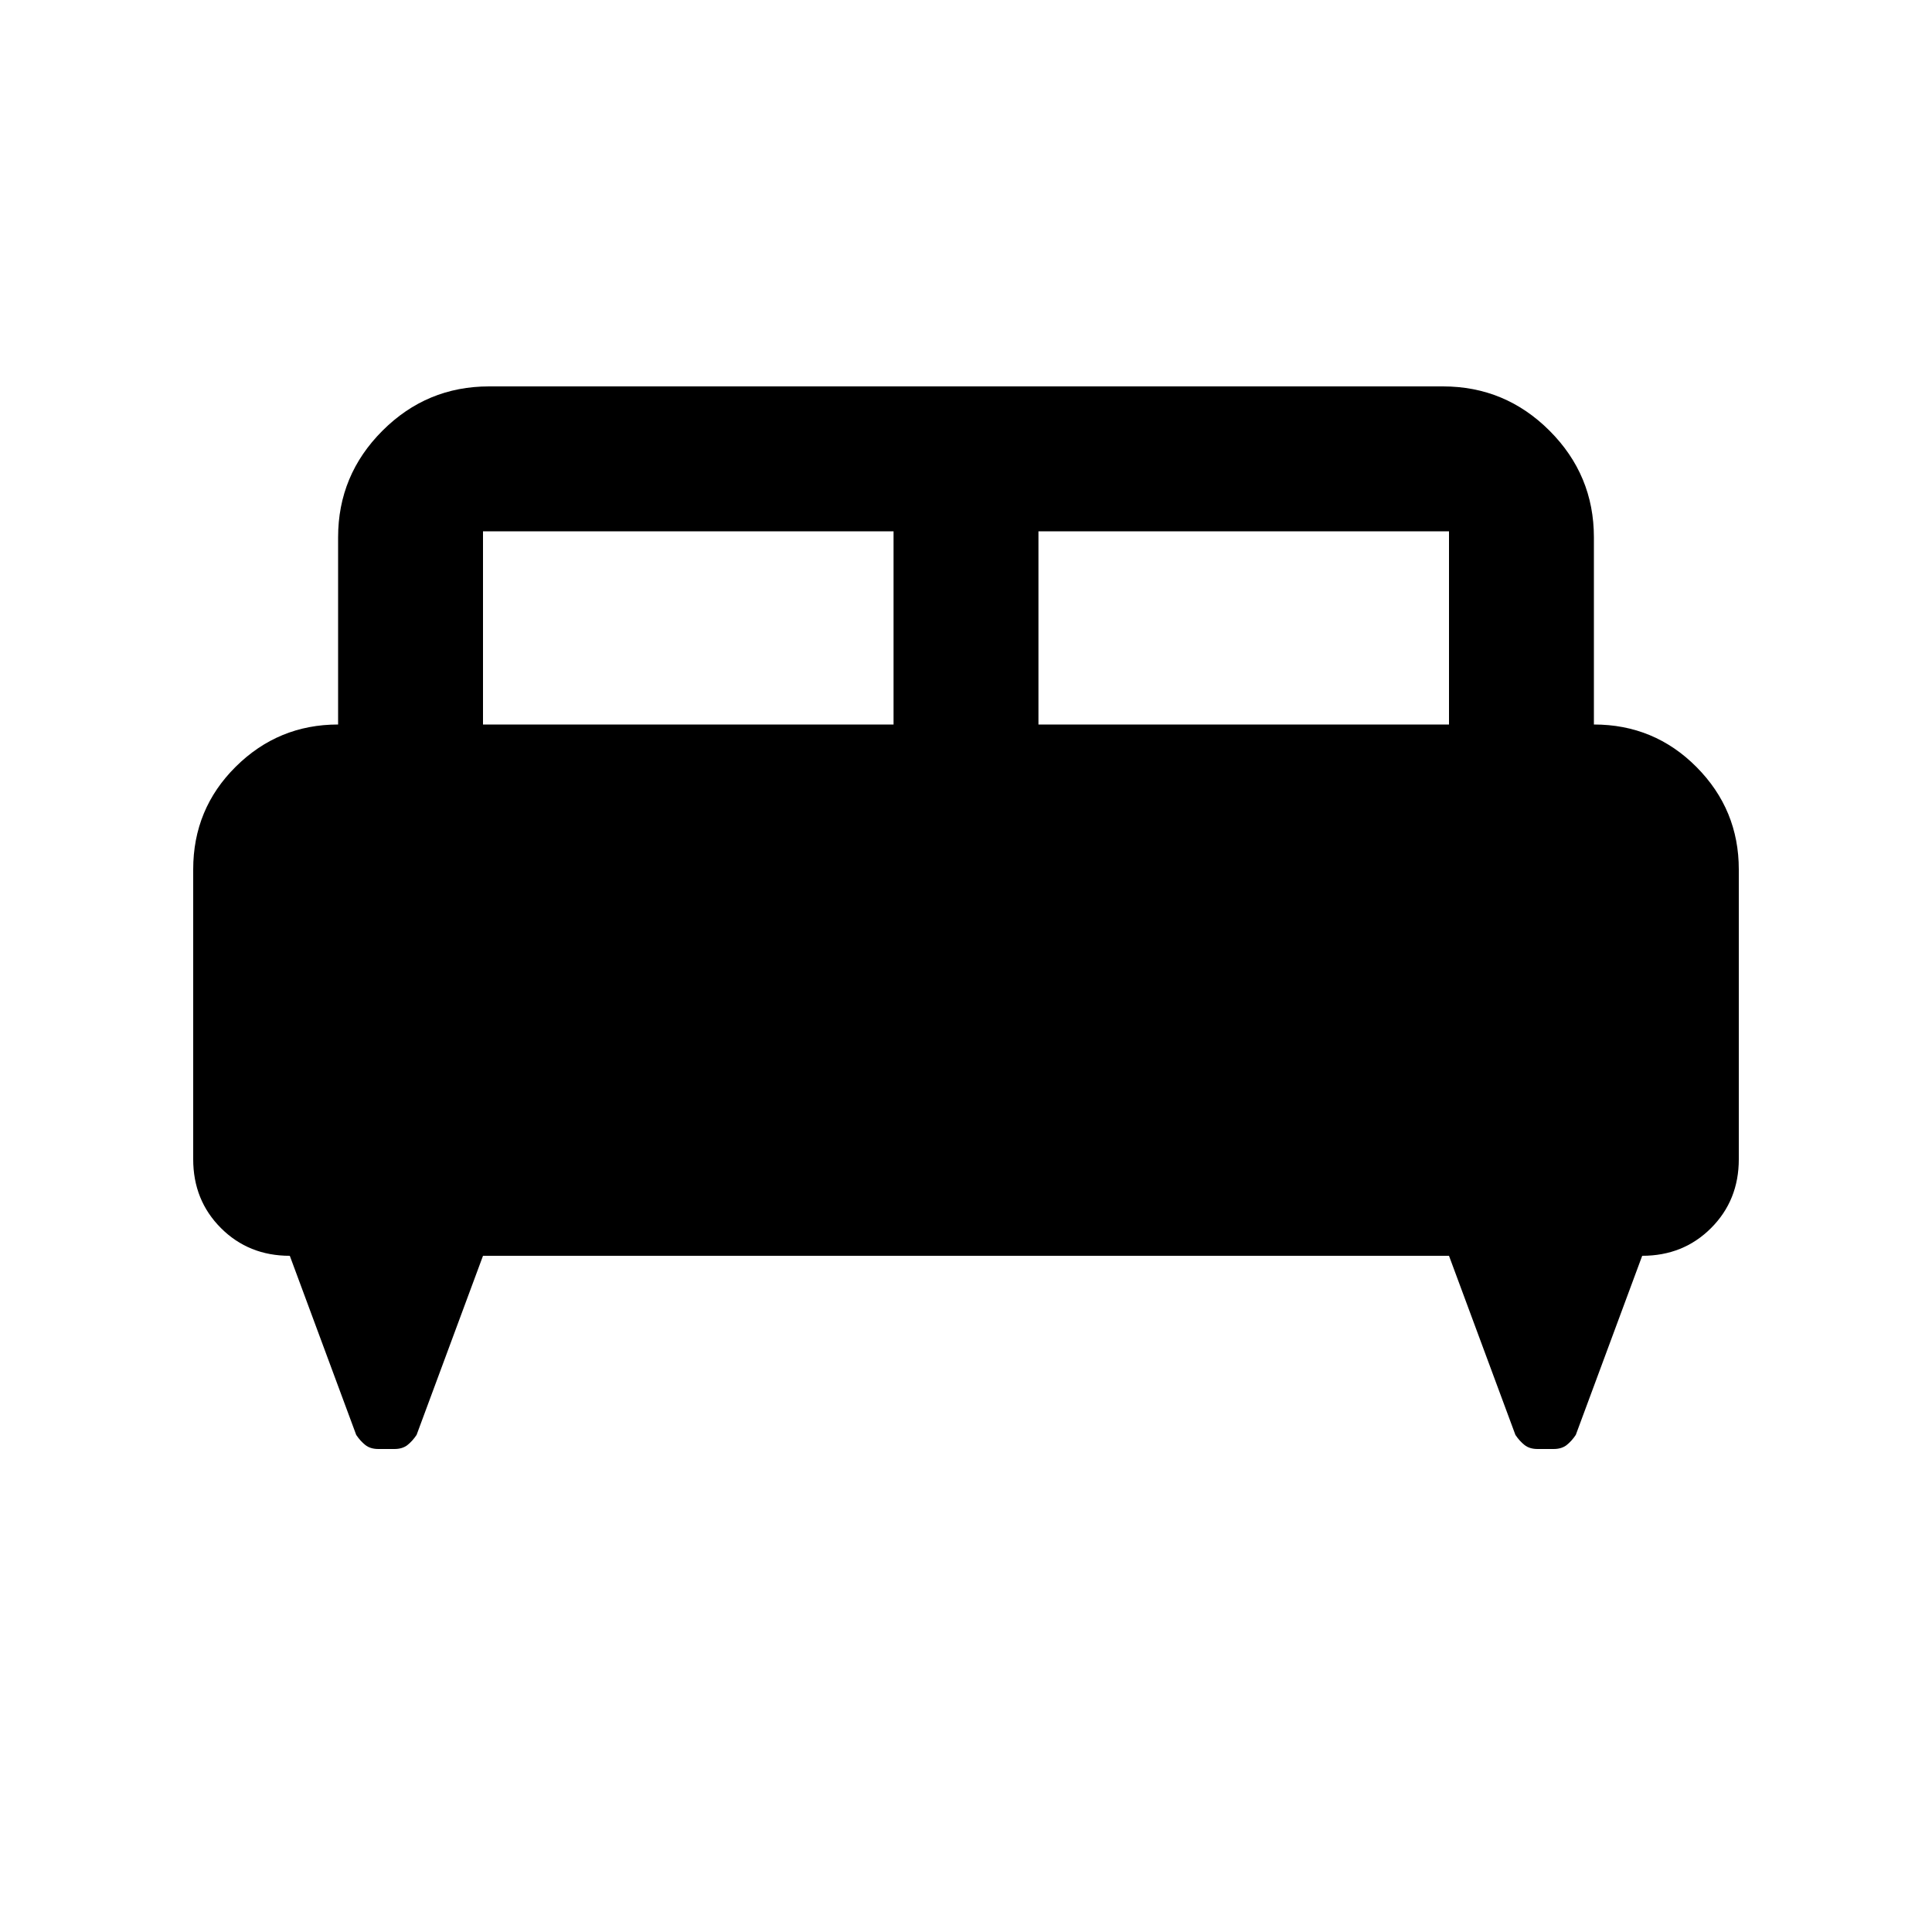 <svg xmlns="http://www.w3.org/2000/svg" height="20" viewBox="0 -960 960 960" width="20"><path d="M96-528q0-30.08 21.15-51.04T168-600v-93q0-30.94 22.03-52.97Q212.06-768 243-768h474q30.94 0 52.97 22.03Q792-723.94 792-693v93q30 0 51 21.15T864-528v144q0 20.44-13.78 34.22Q836.44-336 816-336l-33 89q-2 3-4.5 5t-6.5 2h-8q-4 0-6.5-2t-4.5-5l-33-89H240l-33 89q-2 3-4.5 5t-6.5 2h-8q-4 0-6.5-2t-4.5-5l-33-89q-20.44 0-34.22-13.78Q96-363.56 96-384v-144Zm420-72h204v-96H516v96Zm-276 0h204v-96H240v96Z"/></svg>